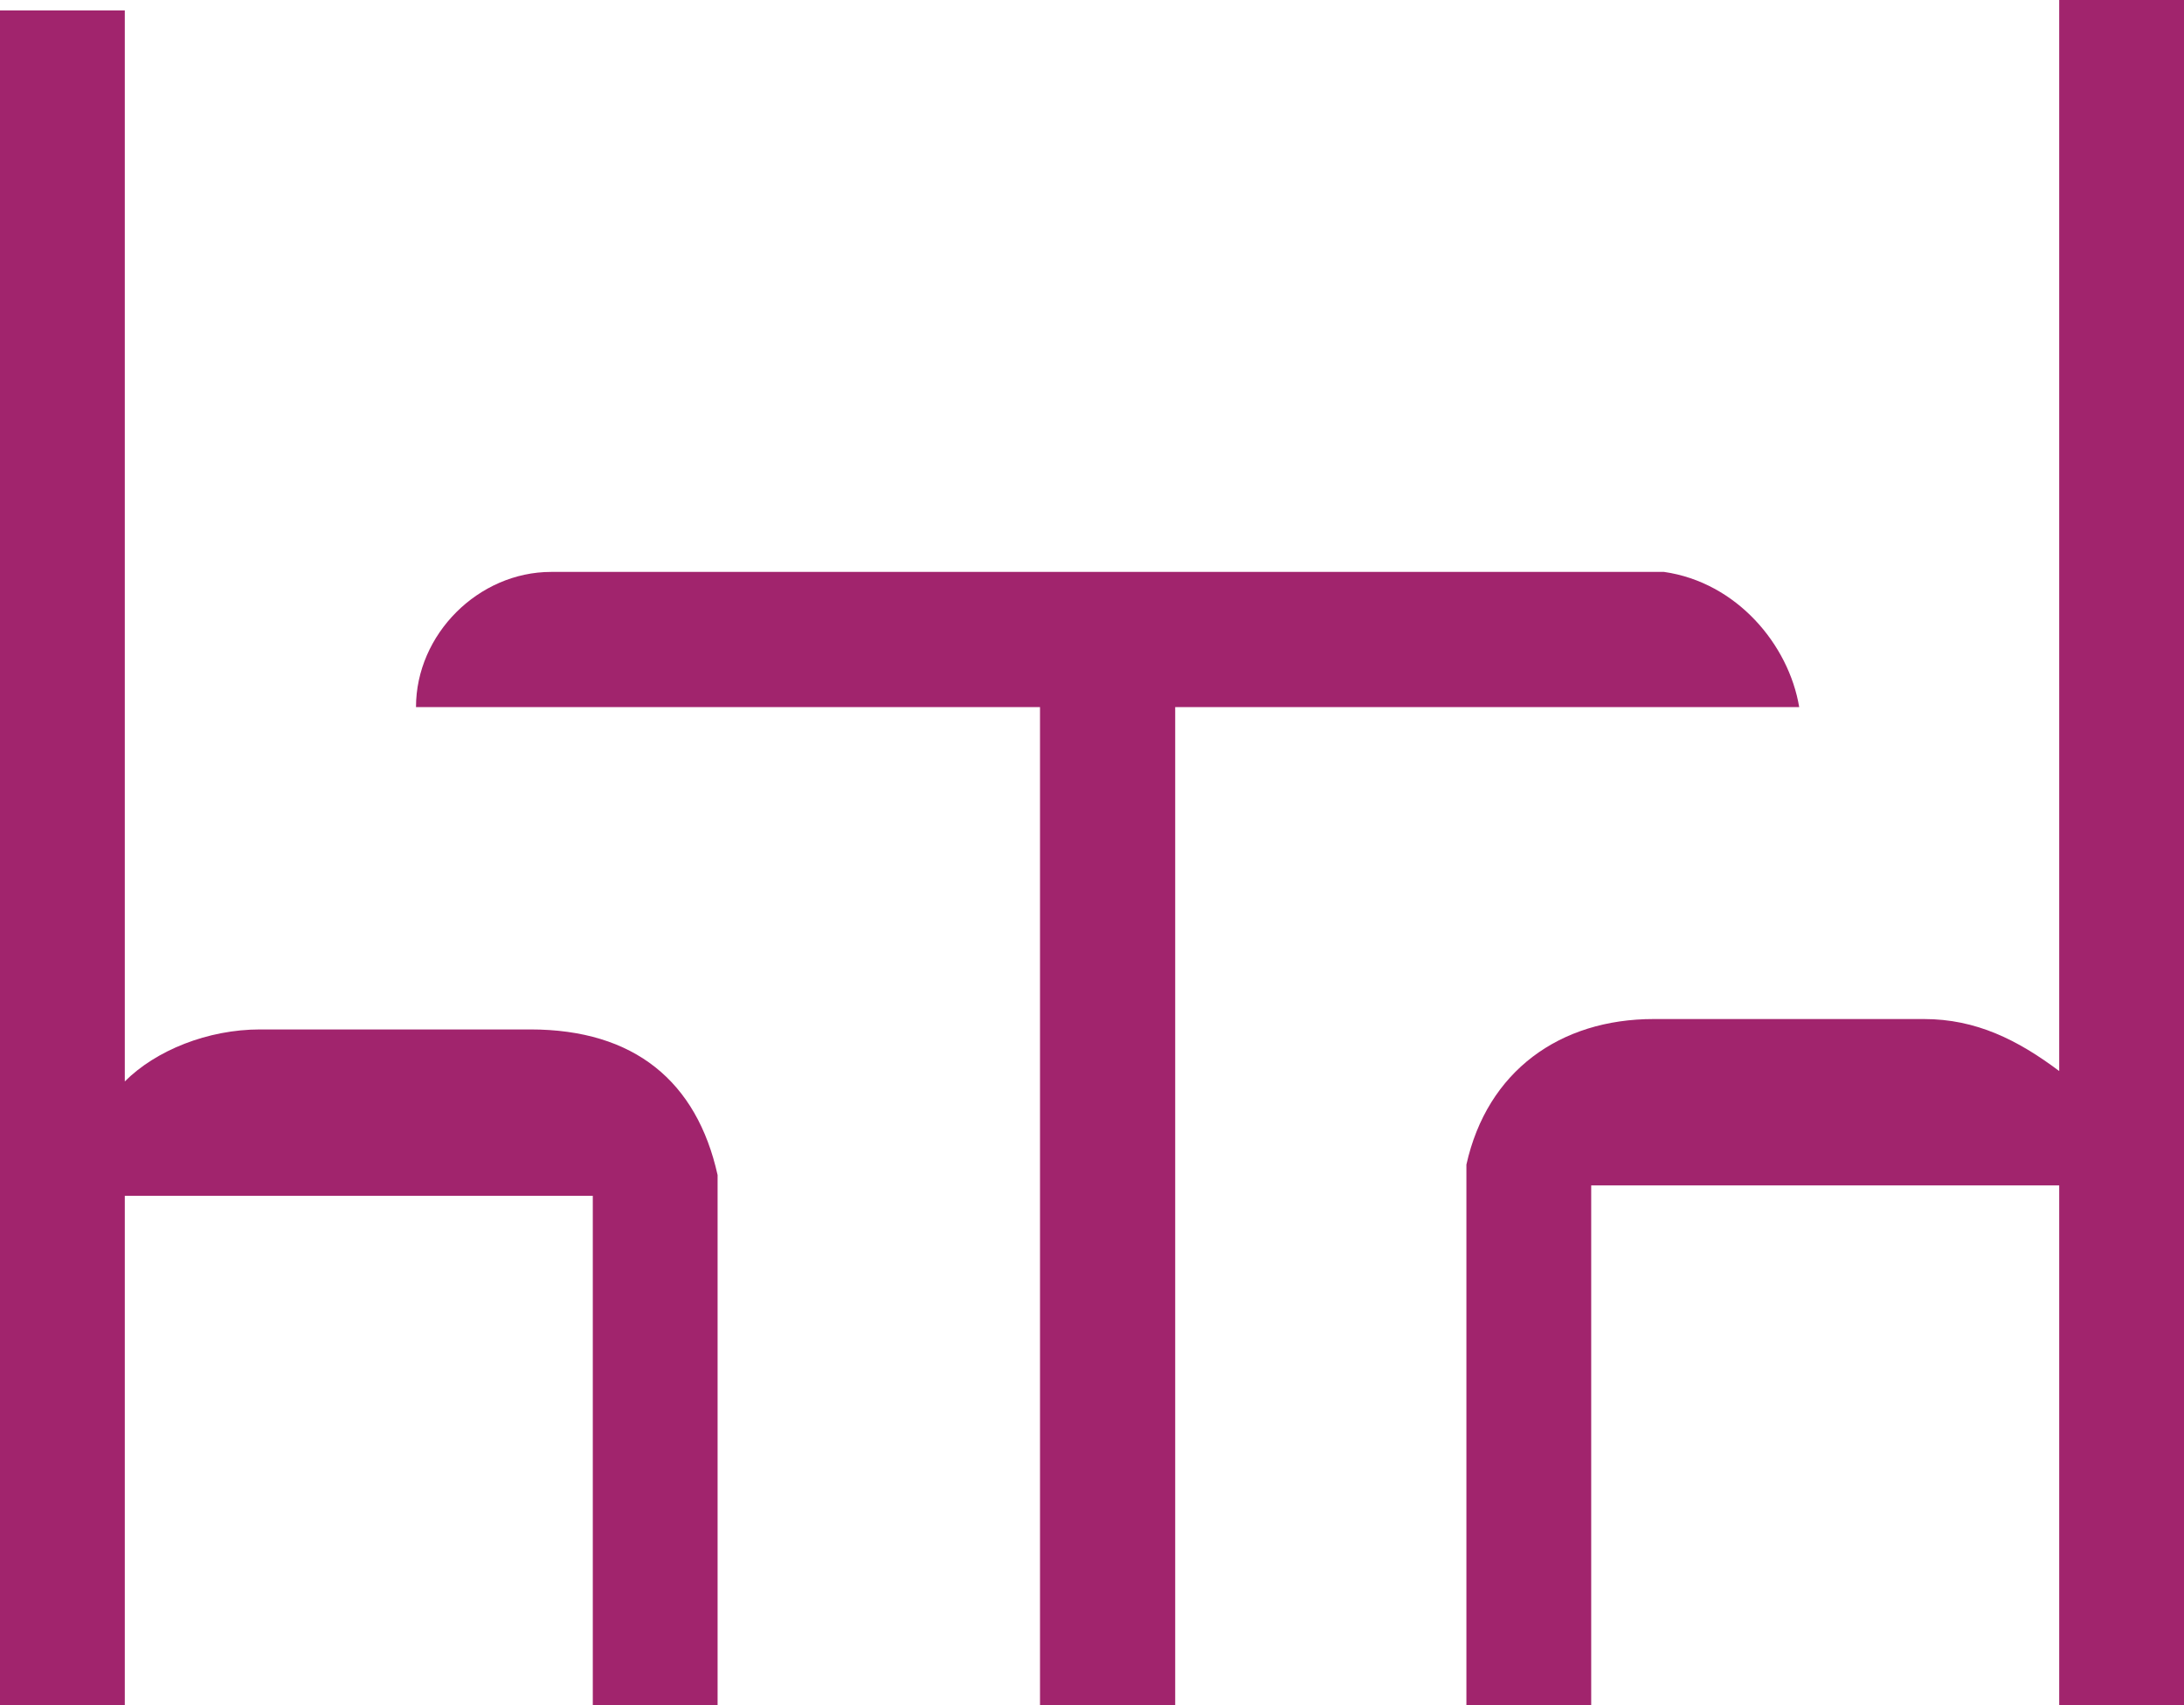 <?xml version="1.0" encoding="utf-8"?>
<!-- Generator: Adobe Illustrator 19.0.1, SVG Export Plug-In . SVG Version: 6.00 Build 0)  -->
<svg version="1.1" id="Слой_1" xmlns="http://www.w3.org/2000/svg" xmlns:xlink="http://www.w3.org/1999/xlink" x="0px" y="0px"
	 viewBox="-123.7 413 21 16.4" style="enable-background:new -123.7 413 21 16.4;" xml:space="preserve">
<style type="text/css">
	.st0{fill:#a1246d;}
</style>
<g>
	<path class="st0" d="M-107.7,418.5h-10.7c-0.7,0-1.3,0.6-1.3,1.3h6v9.6h1.3v-9.6h6C-106.5,419.2-107,418.6-107.7,418.5z"/>
	<path class="st0" d="M-122.5,413.1c-0.1,0-0.2,0-0.3,0h-0.9v16.4h1.2v-5h4.5v5h1.2v-5.1v-0.1c-0.2-0.9-0.8-1.4-1.8-1.4h-2.6
		c-0.5,0-1,0.2-1.3,0.5v-3.7l0,0"/>
	<path class="st0" d="M-103.9,419.6v3.7c-0.4-0.3-0.8-0.5-1.3-0.5h-2.6c-0.9,0-1.6,0.5-1.8,1.4c0,0,0,0.1,0,0.1v5.1h1.2v-5h4.5v5
		h1.2v-9.8l0,0l0-6.6h-0.9c-0.1,0-0.2,0-0.3,0l0,0"/>
</g>
</svg>

